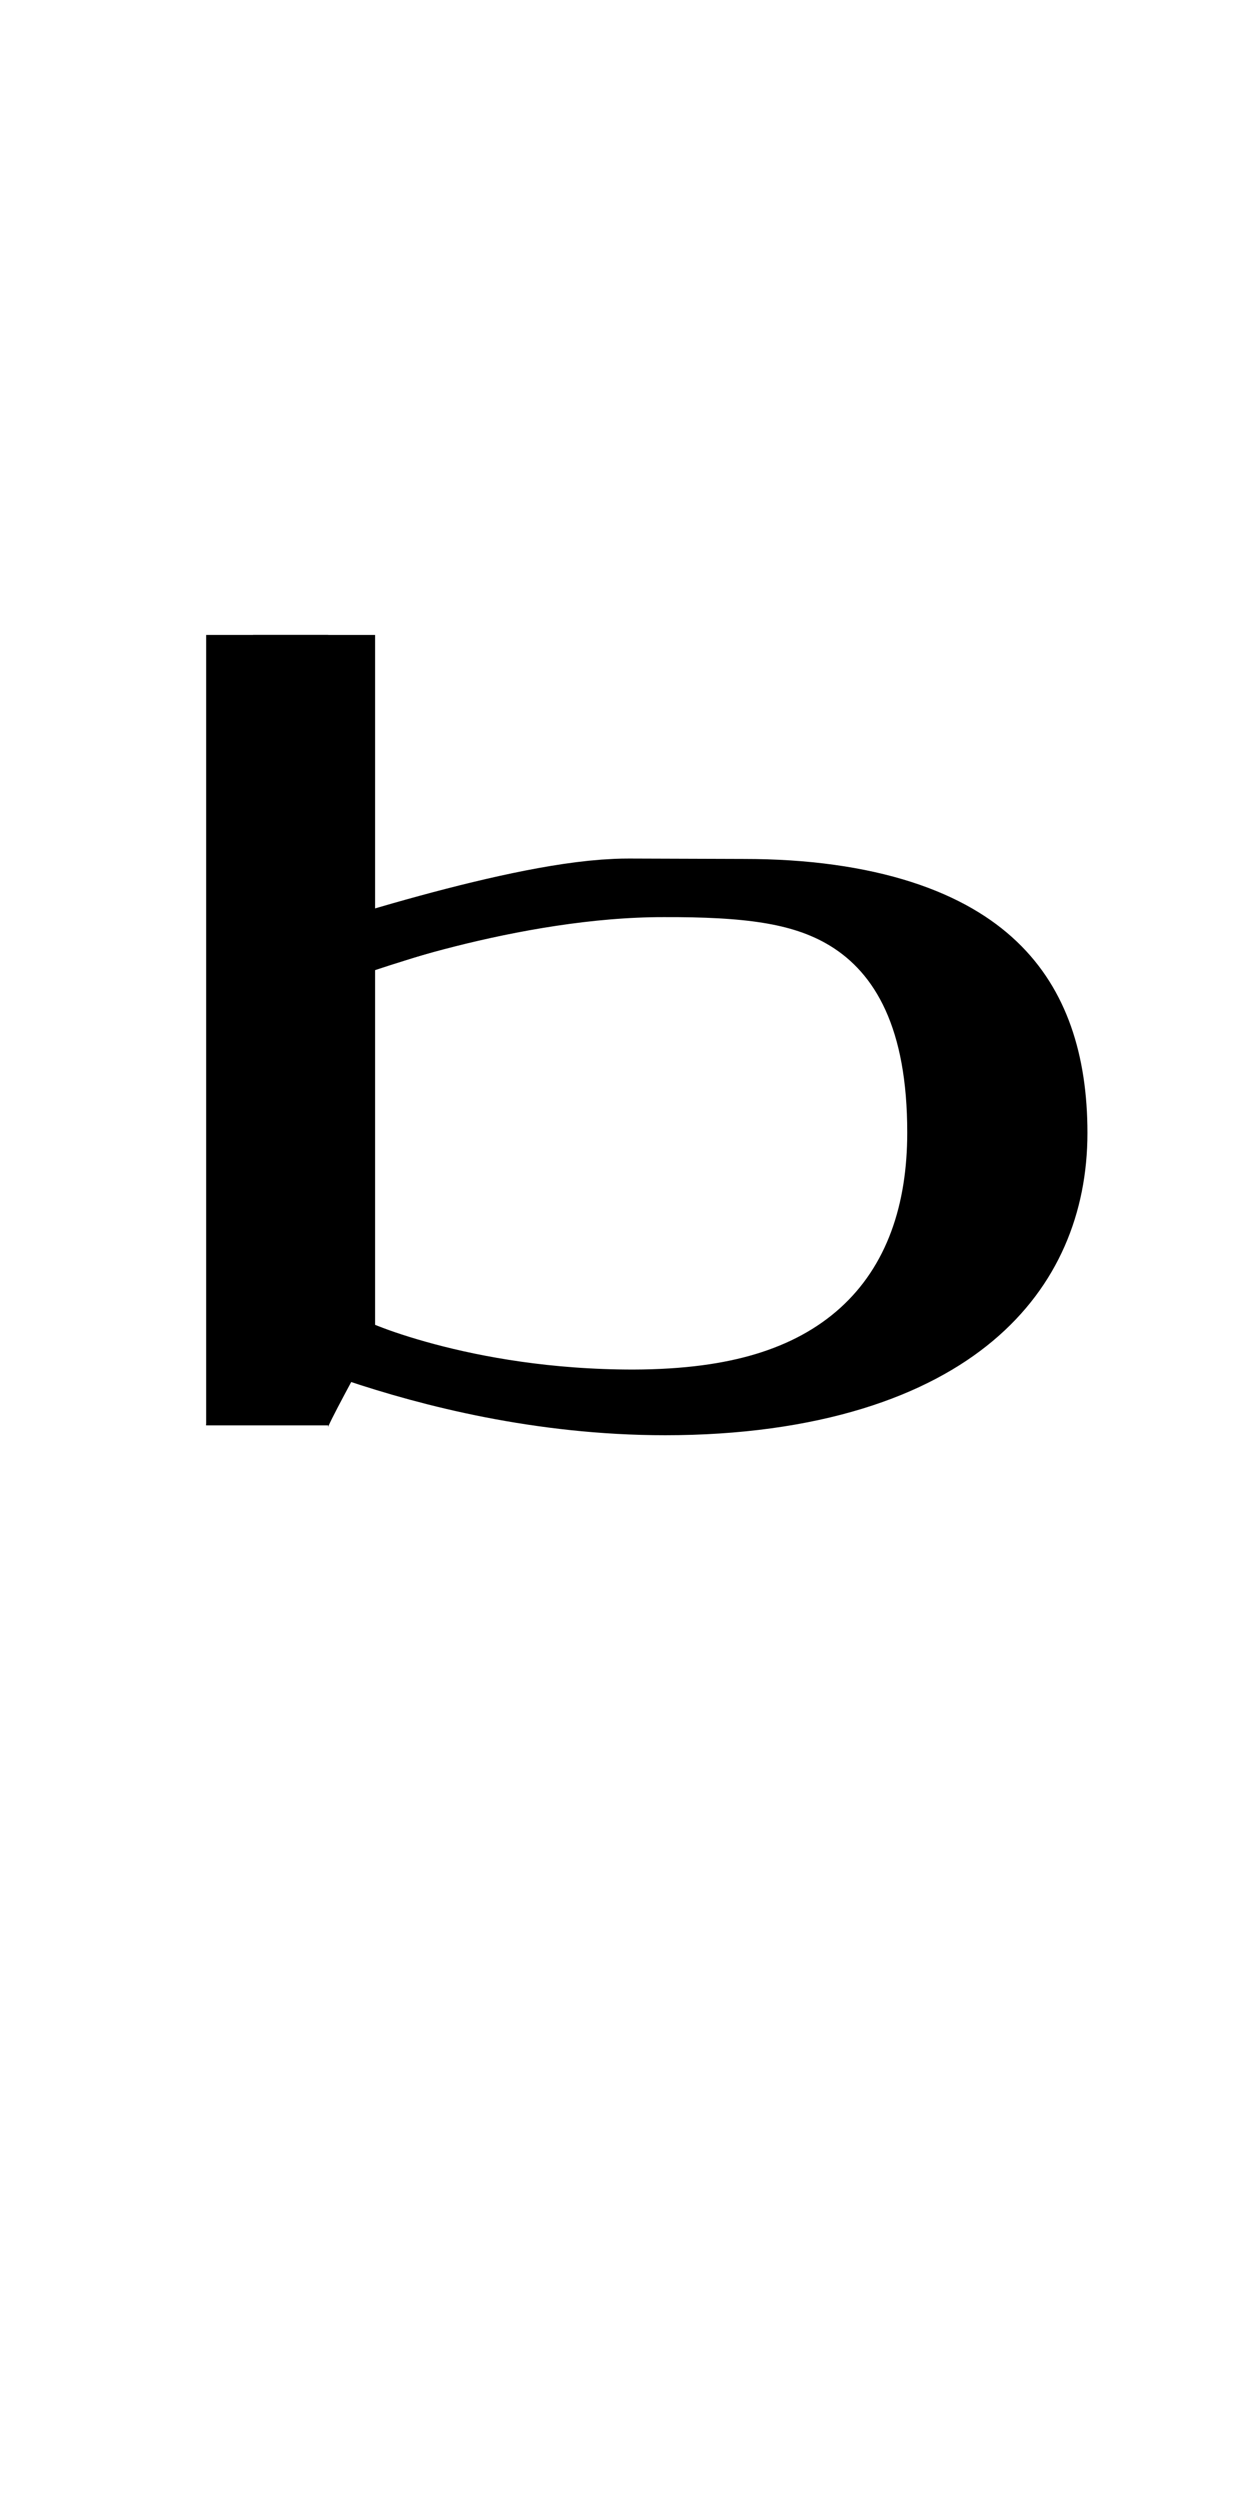 <!--?xml version="1.0" encoding="UTF-8" standalone="no"?-->
<svg xmlns:dc="http://purl.org/dc/elements/1.1/" xmlns:cc="http://creativecommons.org/ns#" xmlns:rdf="http://www.w3.org/1999/02/22-rdf-syntax-ns#" xmlns:svg="http://www.w3.org/2000/svg" xmlns="http://www.w3.org/2000/svg" xmlns:sodipodi="http://sodipodi.sourceforge.net/DTD/sodipodi-0.dtd" xmlns:inkscape="http://www.inkscape.org/namespaces/inkscape" version="1.1" viewBox="0 -288 1016 2048" id="svg6" sodipodi:docname="b.svg" width="1016" height="2048" inkscape:version="0.92.1 r" transform="scale(1, 0.5)">
  <defs id="defs10"></defs>
  <sodipodi:namedview pagecolor="#ffffff" bordercolor="#666666" borderopacity="1" objecttolerance="10" gridtolerance="10" guidetolerance="10" inkscape:pageopacity="0" inkscape:pageshadow="2" inkscape:window-width="2558" inkscape:window-height="1402" id="namedview8" showgrid="false" inkscape:zoom="0.50363694" inkscape:cx="306.13288" inkscape:cy="795.53725" inkscape:window-x="0" inkscape:window-y="18" inkscape:window-maximized="0" inkscape:current-layer="layer2" inkscape:measure-start="169.22,1.62712" inkscape:measure-end="269.017,1.62712"></sodipodi:namedview>
  <g inkscape:groupmode="layer" id="layer2" inkscape:label="trace">
    <g id="g15" transform="matrix(1,0,0,0.797,0,356.652)" style="stroke-width:1.12">
      <path class="int" style="display: inline; fill: none; fill-rule: evenodd; stroke: rgb(0, 0, 0); stroke-width: 100; stroke-linecap: butt; stroke-linejoin: miter; stroke-miterlimit: 4; stroke-dasharray: none; stroke-opacity: 0.997;" d="m 218.917,1759.686 c 0,-9.141 25.614,-124.554 38.421,-186.831 V 436.459 134.941" id="path5236-72-2" inkscape:connector-curvature="0" sodipodi:nodetypes="cccc"></path>
      <path class="ext" style="display: inline; fill: none; fill-rule: evenodd; stroke: rgb(0, 0, 0); stroke-width: 100; stroke-linecap: butt; stroke-linejoin: miter; stroke-miterlimit: 4; stroke-dasharray: none; stroke-opacity: 0.997;" d="m 218.917,1759.686 -3e-4,-208.831 V 436.459 134.941" id="path5236-7-72-2" inkscape:connector-curvature="0" sodipodi:nodetypes="cccc"></path>
      <path class="ext" style="display: inline; opacity: 1; vector-effect: none; fill: none; fill-opacity: 1; fill-rule: evenodd; stroke: rgb(0, 0, 0); stroke-width: 100; stroke-linecap: butt; stroke-linejoin: miter; stroke-miterlimit: 4; stroke-dasharray: none; stroke-dashoffset: 0; stroke-opacity: 0.997;" d="M 218.38,835.04 C 296.822,762.154 450.66,644.574 515.111,644.574 l 94.576,0.852 C 774.465,645.426 841,846.198 841,1158.64 841,1478.903 746.166,1730 545.029,1730 369.118,1730 216.618,1526.243 216.618,1526.243" id="path5238-26-8" inkscape:connector-curvature="0" sodipodi:nodetypes="cccccc"></path>
      <path class="int" style="display: inline; opacity: 1; vector-effect: none; fill: none; fill-opacity: 1; fill-rule: evenodd; stroke: rgb(0, 0, 0); stroke-width: 100; stroke-linecap: butt; stroke-linejoin: miter; stroke-miterlimit: 4; stroke-dasharray: none; stroke-dashoffset: 0; stroke-opacity: 0.997;" d="m 257.062,800.718 c 0,0 142.346,-135.718 286.169,-135.718 145.387,-1.278 250.115,57.997 250.115,492.745 0,300.975 -66.546,535.973 -274.39,537.255 -160.637,0 -261.764,-121.834 -261.764,-121.834" id="path5238-2-1-9" inkscape:connector-curvature="0" sodipodi:nodetypes="ccccc"></path>
    </g>
  </g>
</svg>
